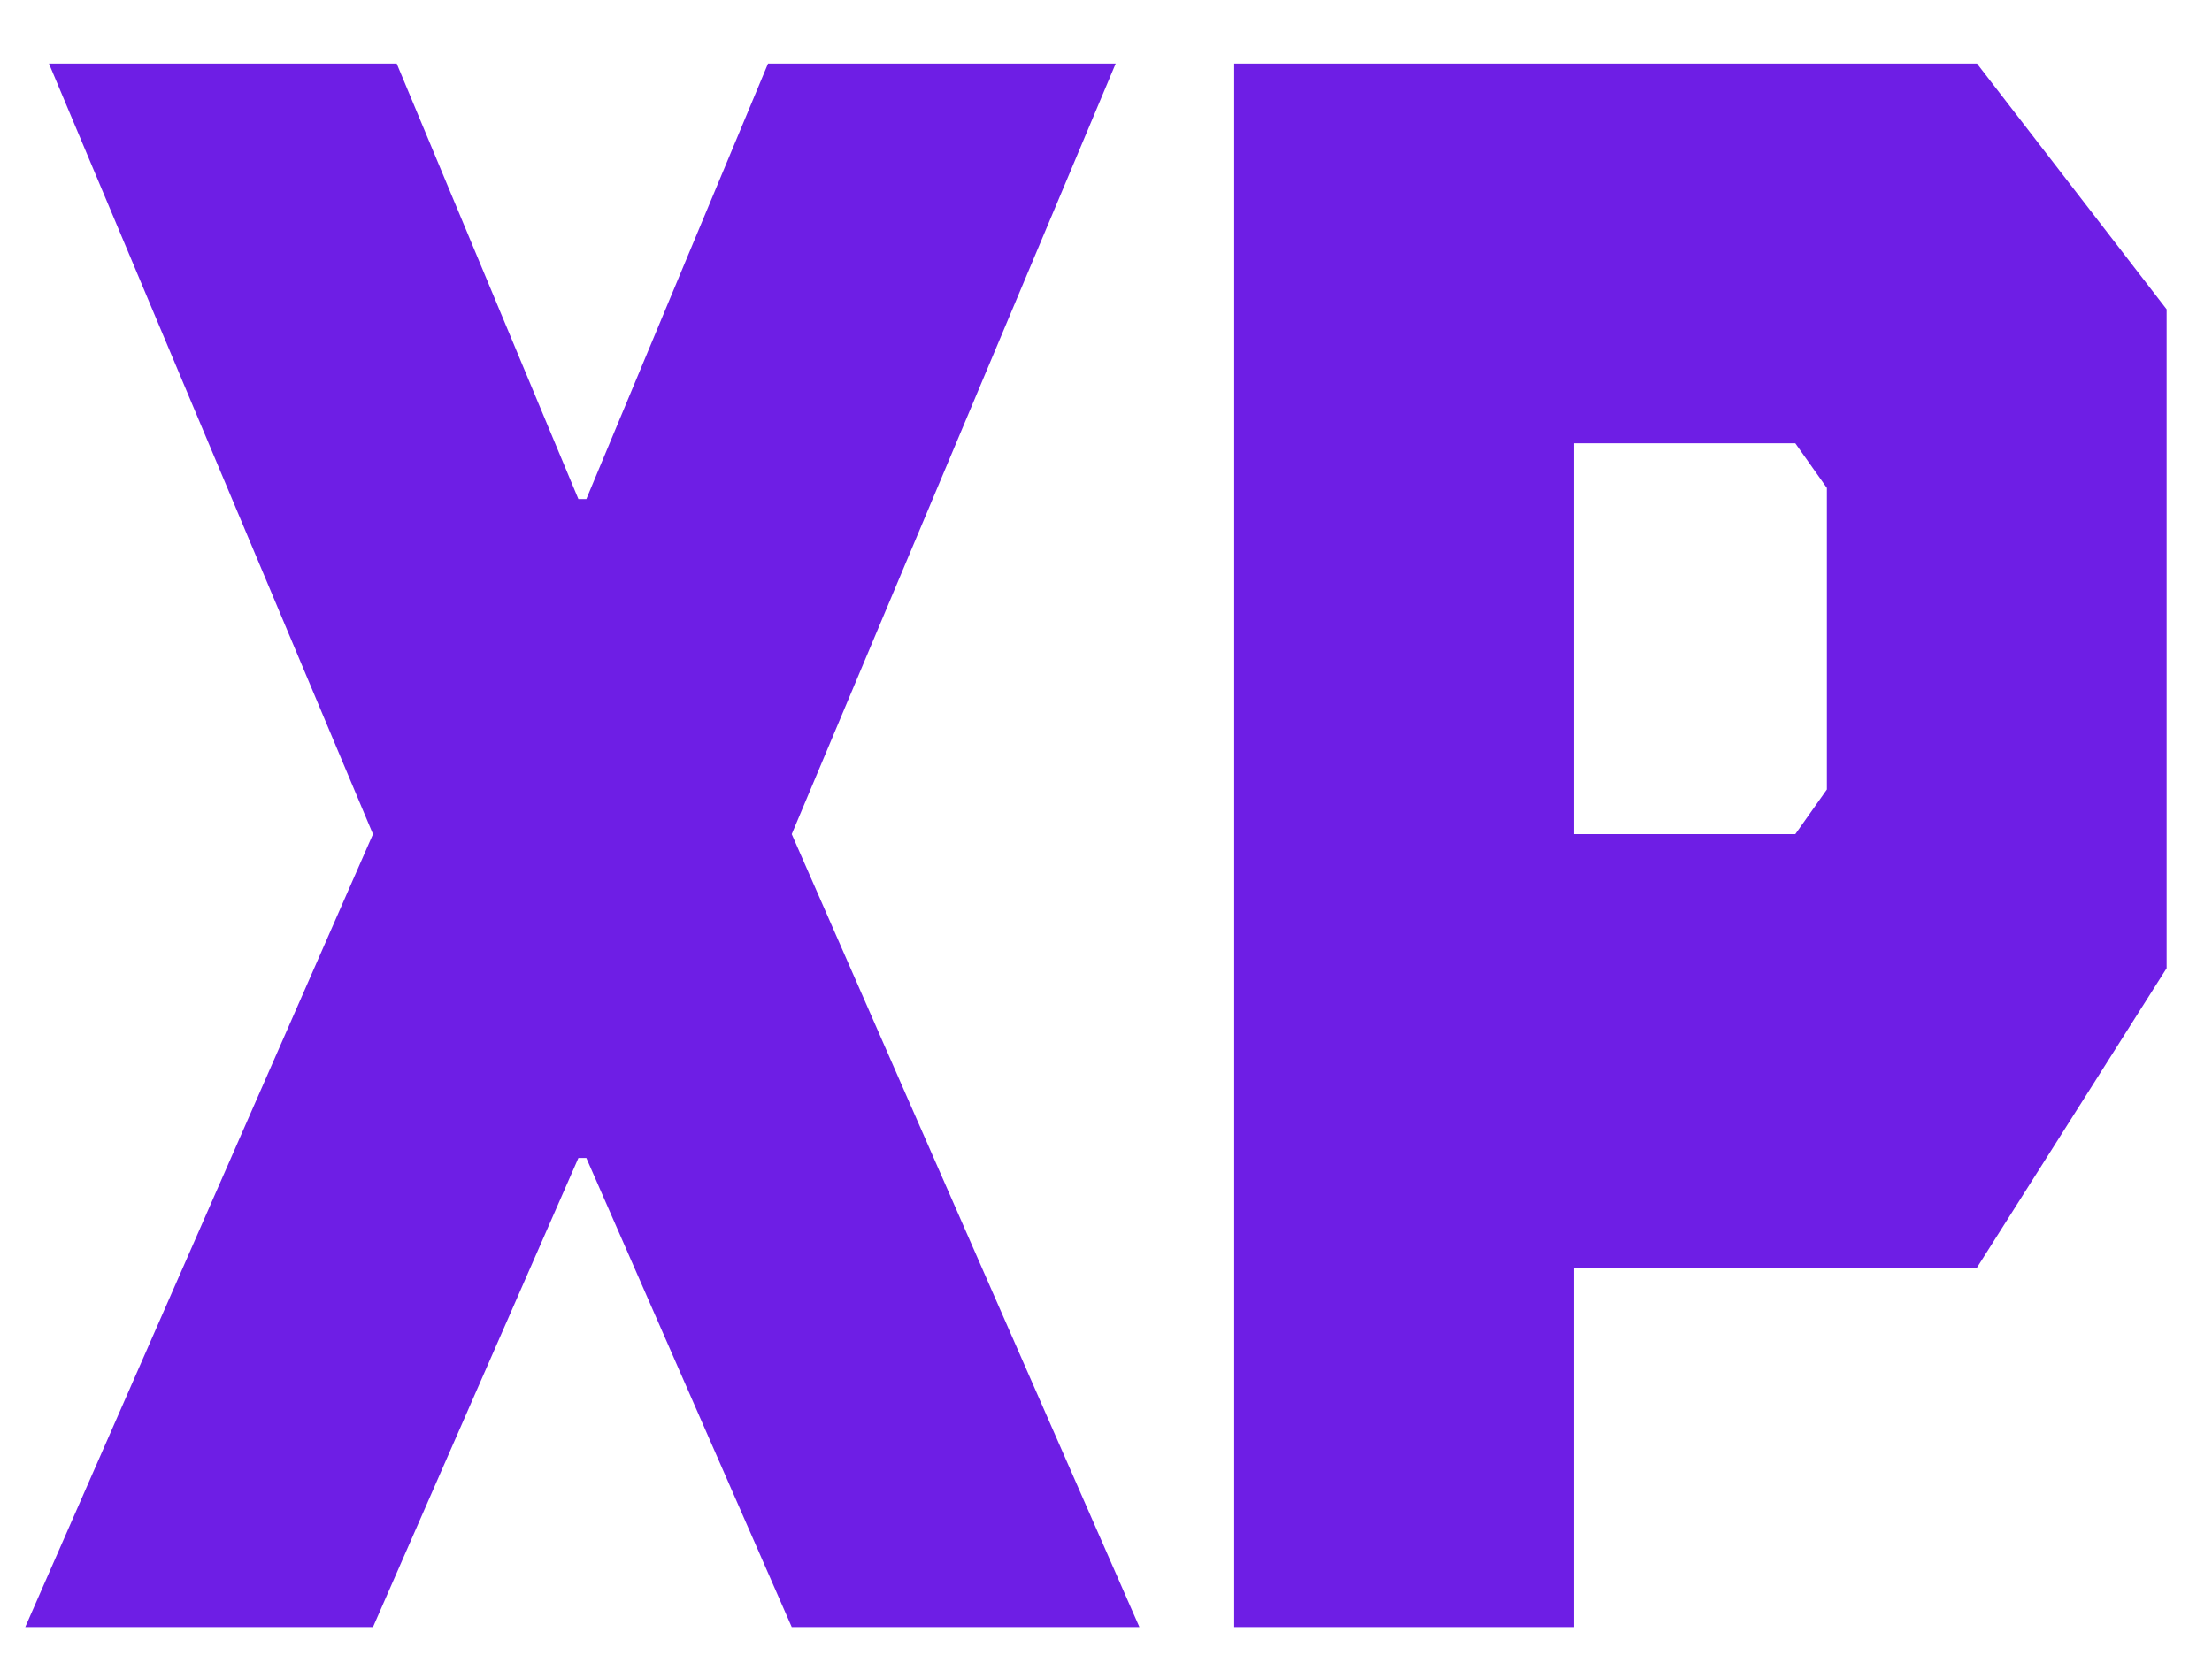 <svg xmlns="http://www.w3.org/2000/svg" width="29" height="22" fill="none" viewBox="0 0 29 22"><g clip-path="url(#clip0_482_50)"><path fill="#6E1EE5" fill-rule="evenodd" d="M25.919 16.623H20.636V21.337H16.181V0.834H25.919L28.405 4.056V12.697L25.919 16.623ZM23.951 6.399L23.537 5.813H20.636V10.939H23.537L23.951 10.353V6.399ZM10.38 21.337L7.687 15.186H7.583L4.89 21.337H0.331L4.89 10.939L0.642 0.834H5.201L7.583 6.545H7.687L10.069 0.834H14.627L10.38 10.939L14.938 21.337H10.38Z" clip-rule="evenodd"/></g><defs><clipPath id="clip0_482_50"><rect width="29" height="22" fill="#fff"/></clipPath></defs></svg>